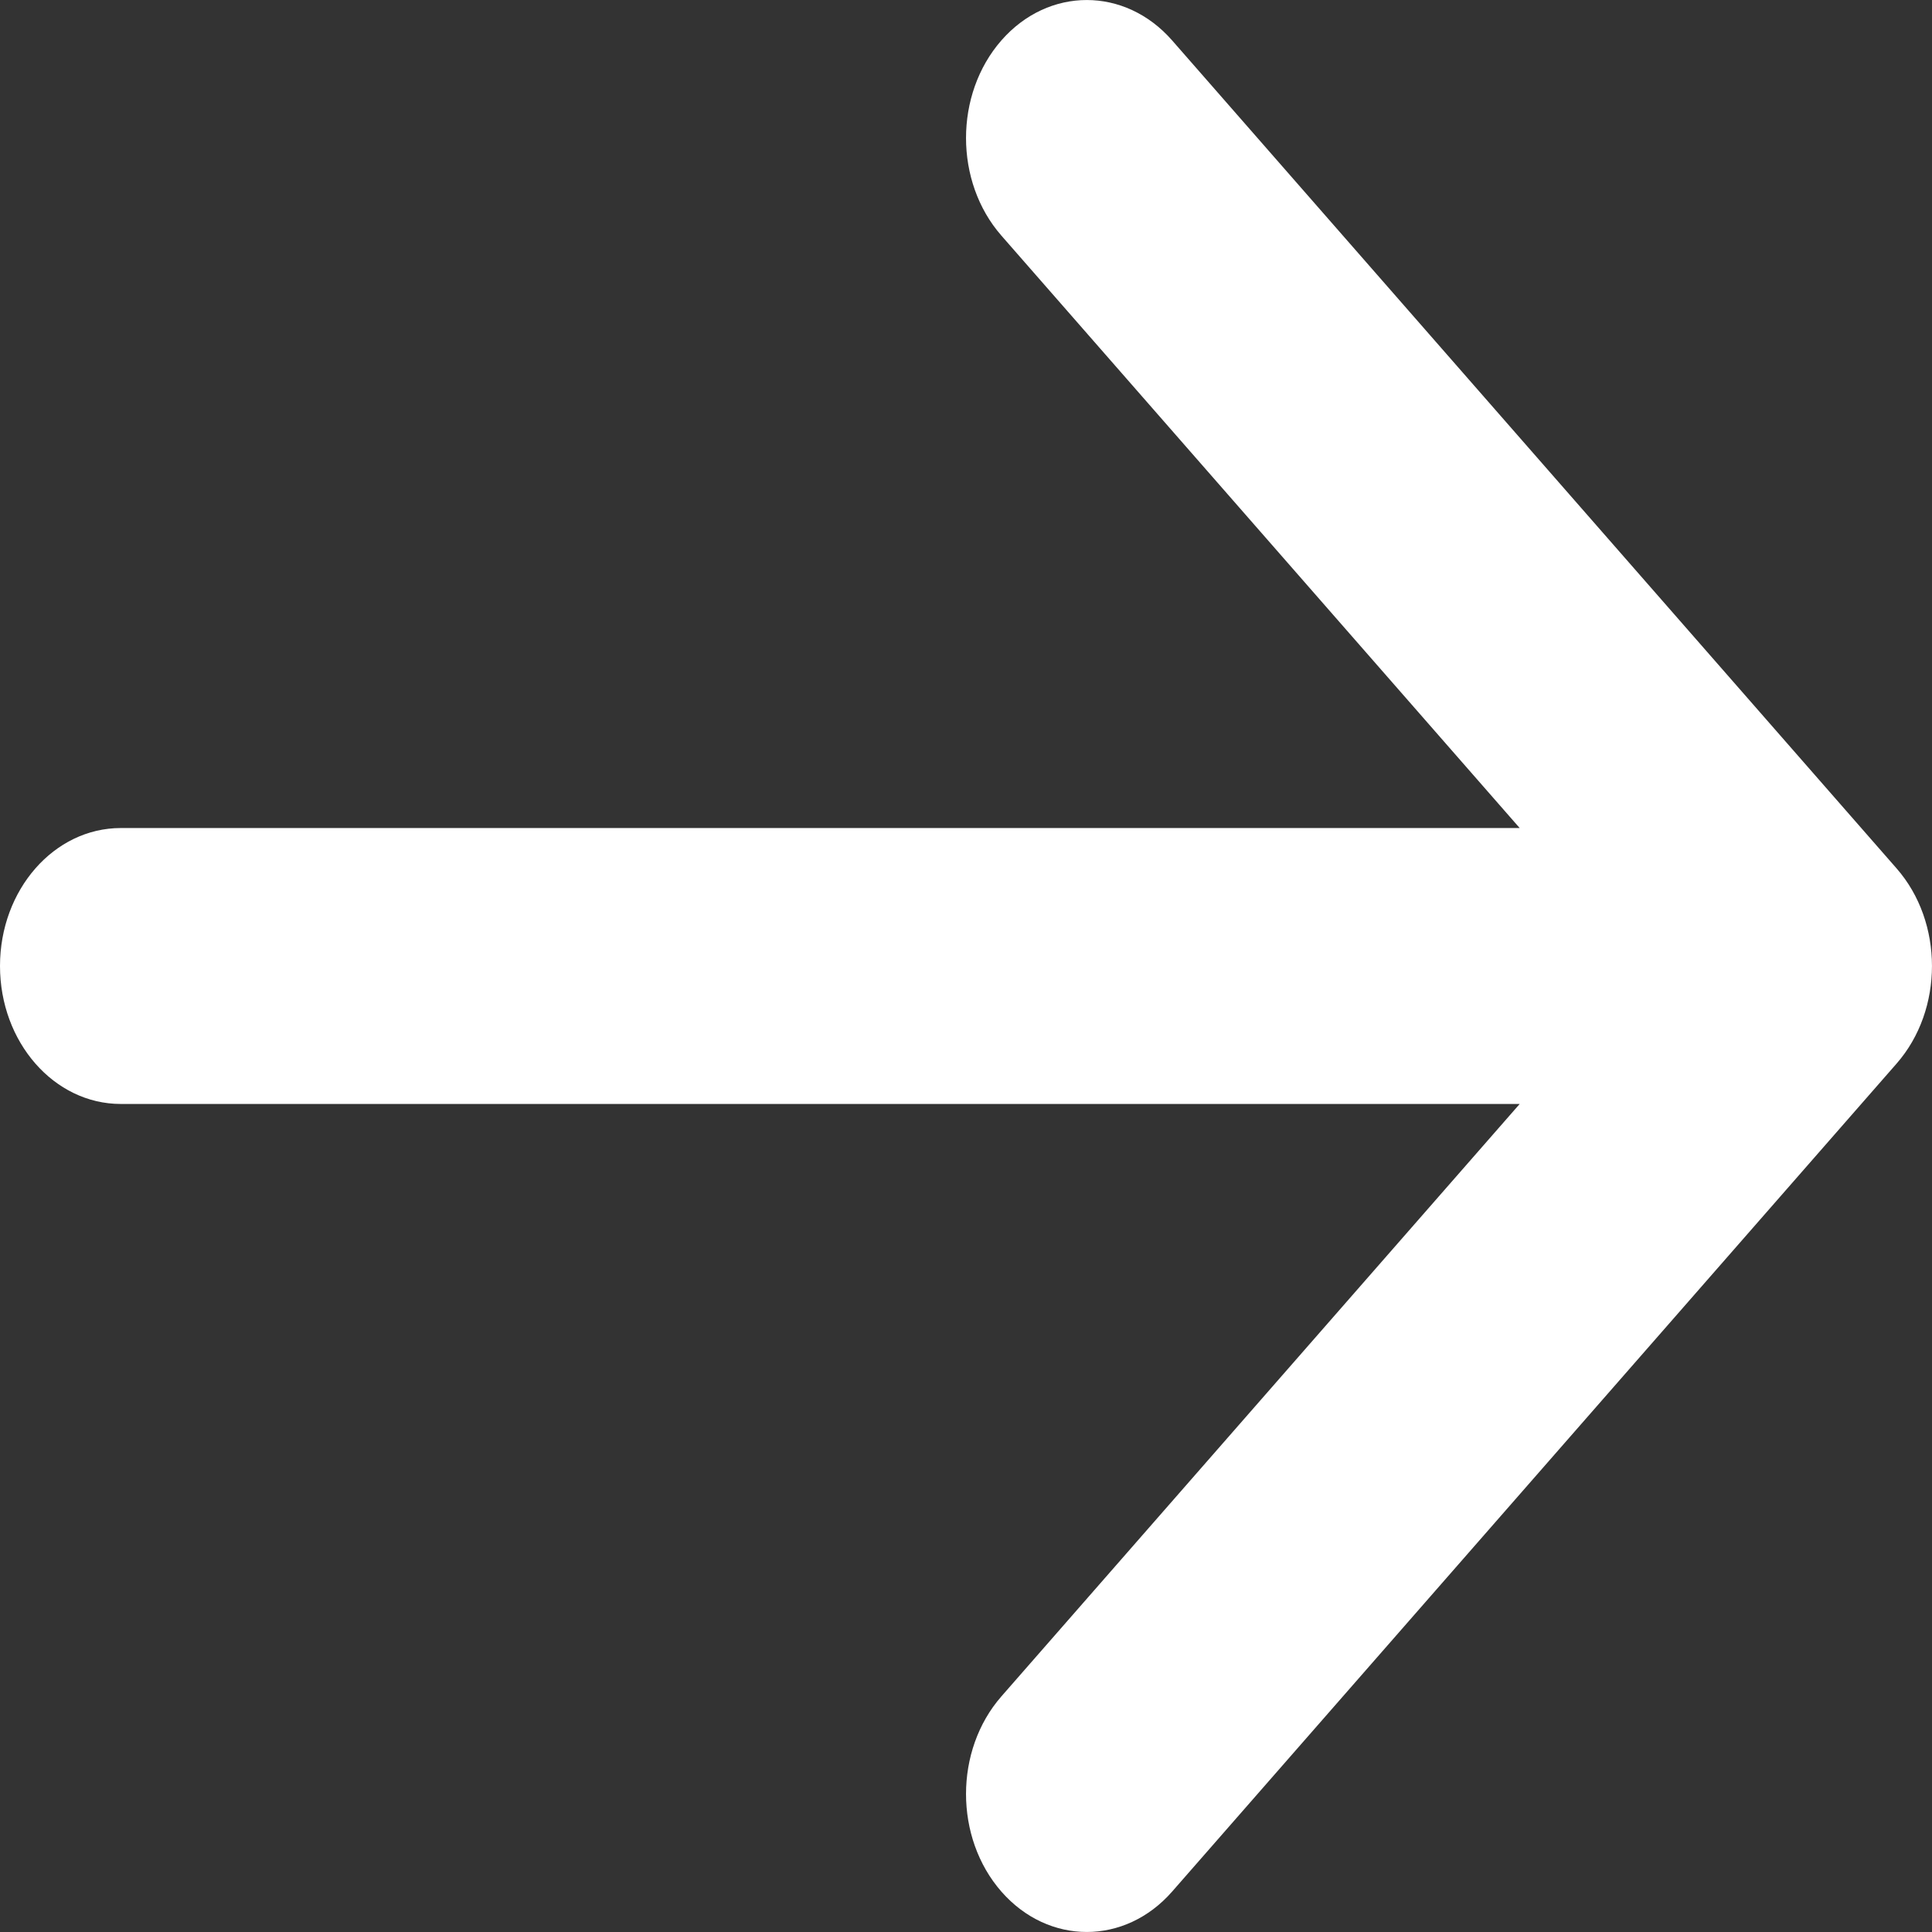 <svg width="22" height="22" viewBox="0 0 22 22" fill="none" xmlns="http://www.w3.org/2000/svg">
<rect x="0" y="0" width="22" height="22" fill="#333333" stroke="none"/>
<path fill-rule="evenodd" clip-rule="evenodd" d="M11.403 0.46C11.94 -0.153 12.81 -0.153 13.347 0.46L21.597 9.889C22.134 10.502 22.134 11.498 21.597 12.111L13.347 21.54C12.81 22.153 11.94 22.153 11.403 21.54C10.866 20.926 10.866 19.931 11.403 19.317L17.305 12.571H1.375C0.616 12.571 0 11.868 0 11C0 10.132 0.616 9.429 1.375 9.429H17.305L11.403 2.683C10.866 2.069 10.866 1.074 11.403 0.46Z" fill="white"/>
</svg>

